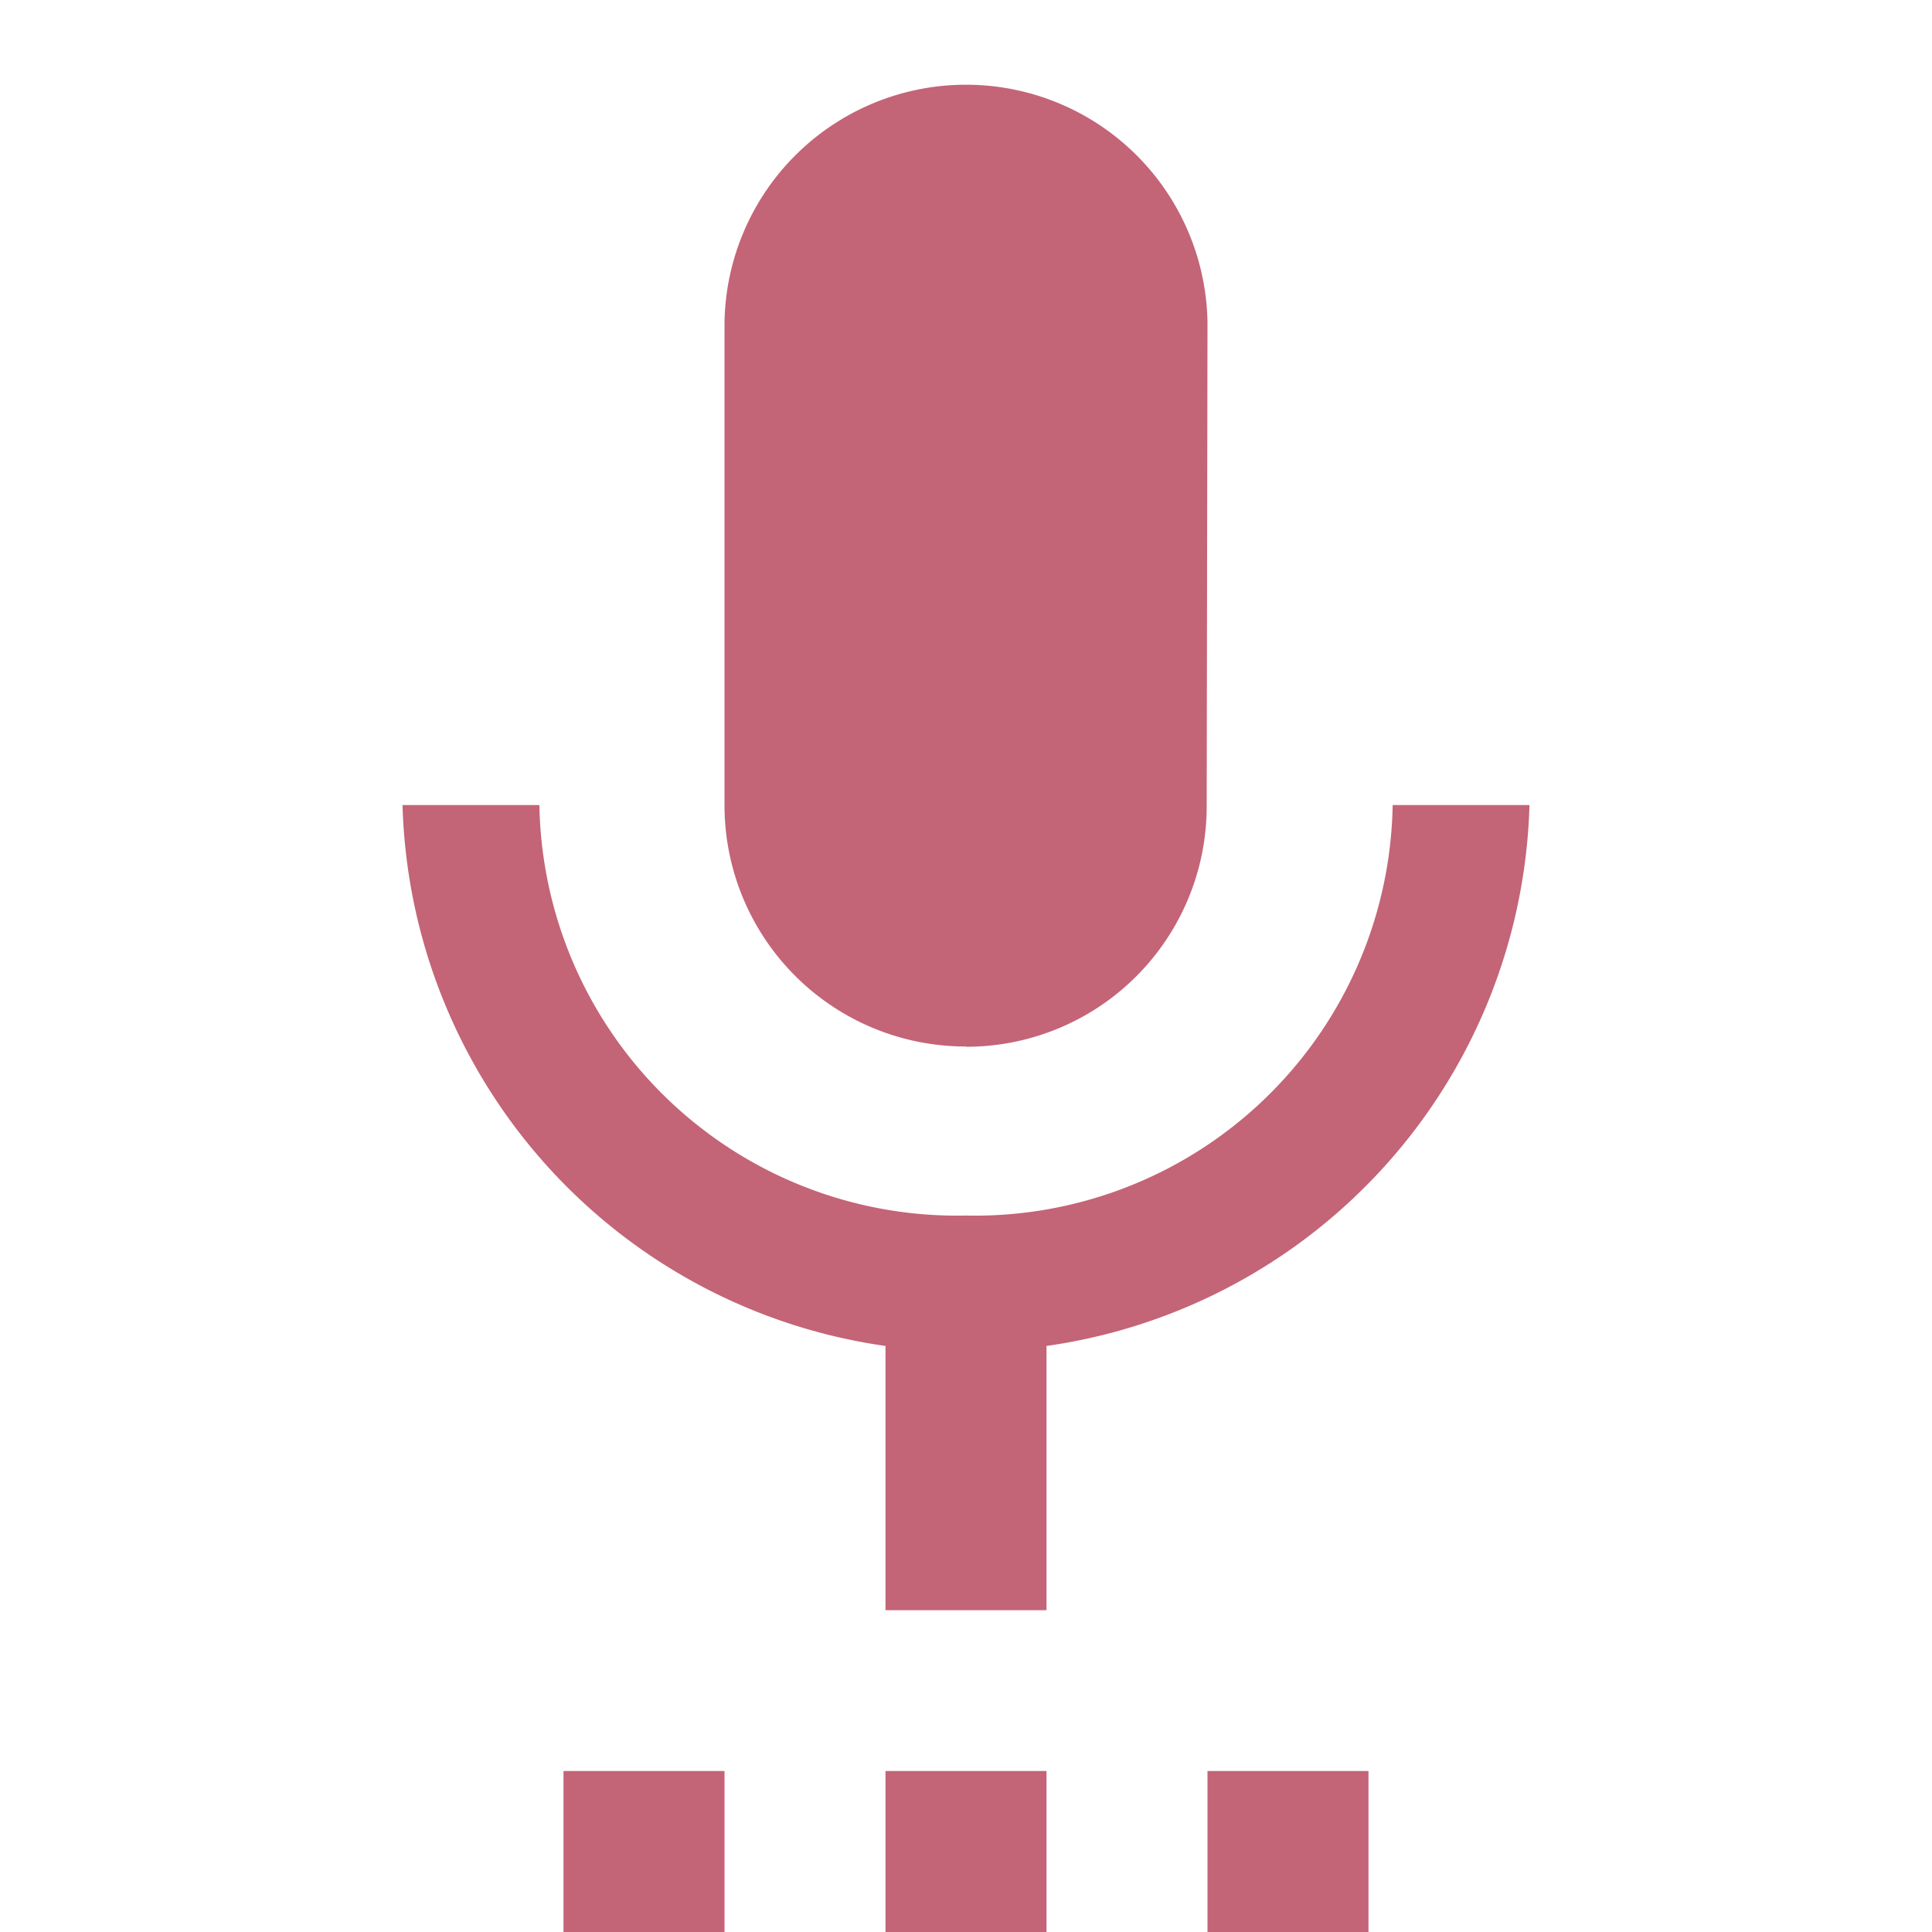 <svg id="baseline-settings_voice-24px" xmlns="http://www.w3.org/2000/svg" width="29.245" height="29.244" viewBox="0 0 29.245 29.244">
  <path id="Path_10" data-name="Path 10" d="M7.437,29.026H9.874V26.589H7.437Zm6.093-13.4a3.64,3.64,0,0,0,3.643-3.656l.012-7.311a3.656,3.656,0,0,0-7.311,0v7.311A3.651,3.651,0,0,0,13.53,15.622Zm-1.219,13.4h2.437V26.589H12.311Zm4.874,0h2.437V26.589H17.185Zm4.874-17.059H19.988a6.323,6.323,0,0,1-6.458,6.214,6.323,6.323,0,0,1-6.458-6.214H5a8.51,8.51,0,0,0,7.311,8.188v4h2.437v-4A8.51,8.51,0,0,0,22.059,11.967Z" transform="translate(1.093 0.219)" fill="#c46477"/>
  <path id="Path_11" data-name="Path 11" d="M0,0H29.244V29.244H0Z" fill="rgba(0,0,0,0)"/>
</svg>
